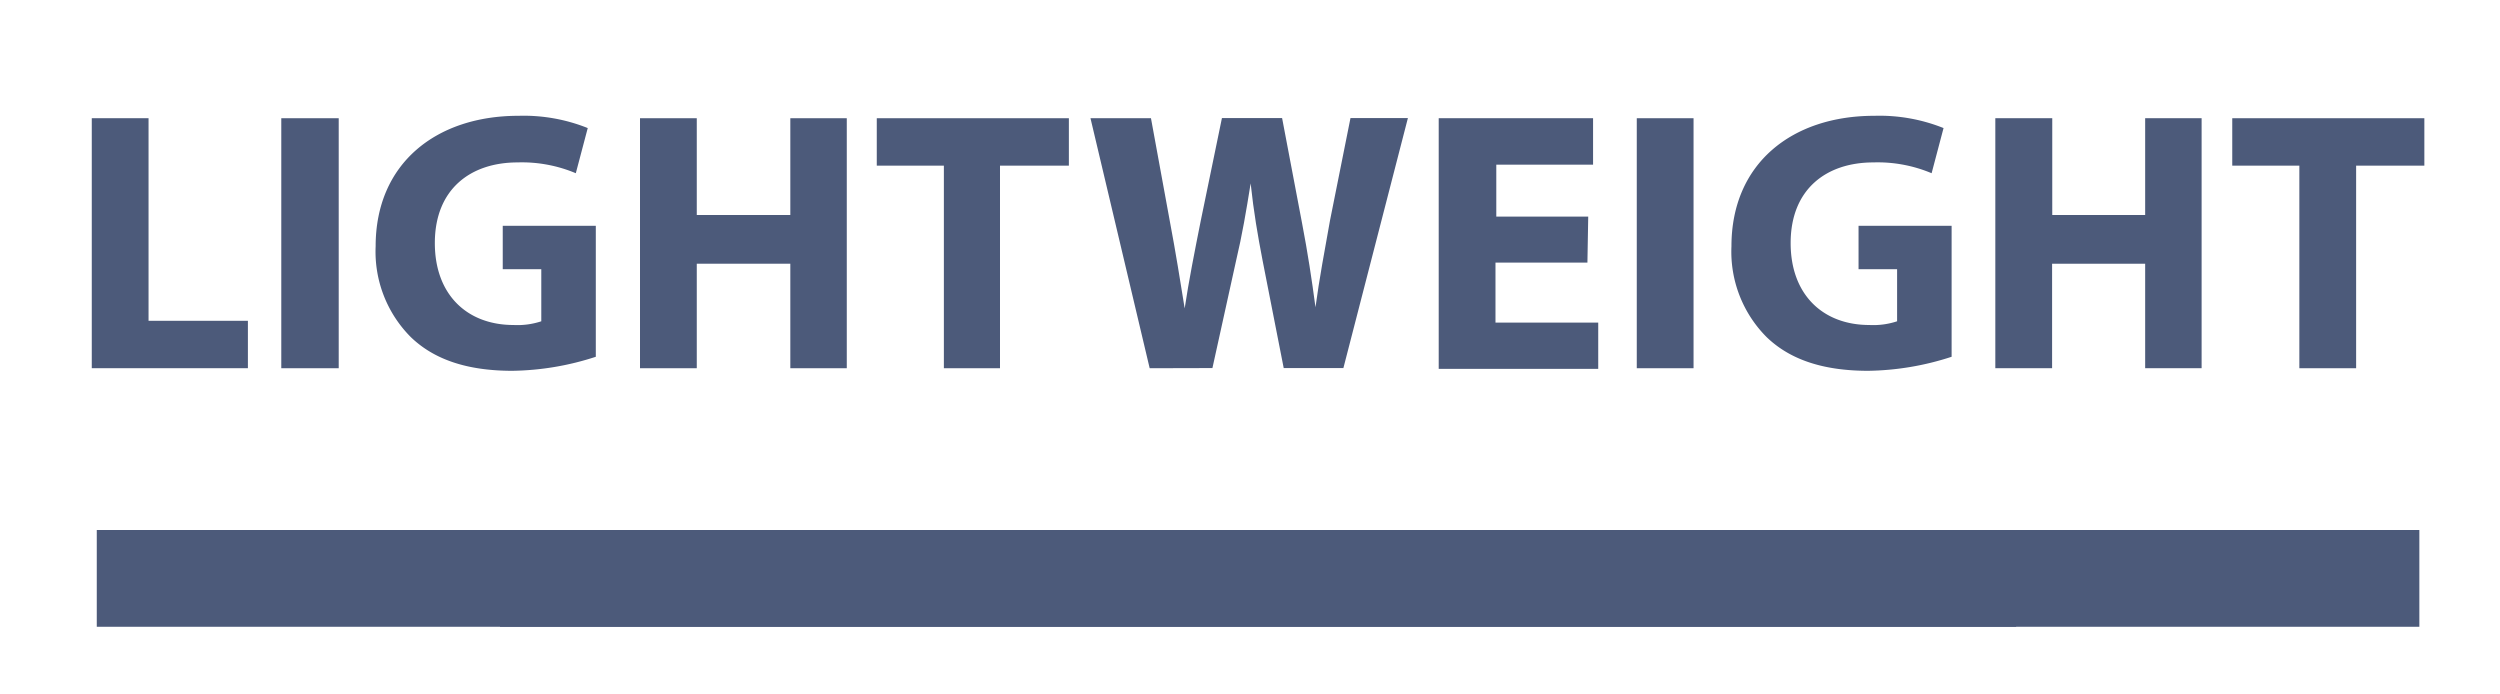 <svg id="BLUE" xmlns="http://www.w3.org/2000/svg" viewBox="0 0 155 43"><defs><style>.cls-1{fill:#4c5a7a;}</style></defs><title>midsole_on_blue</title><rect class="cls-1" x="31" y="32.86" width="94" height="6"/><rect class="cls-1" x="6" y="32.86" width="144" height="6"/><path class="cls-1" d="M5.69,7.33H9.21V19.89h6.16v2.94H5.69Z"/><path class="cls-1" d="M21,7.33v15.5H17.44V7.33Z"/><path class="cls-1" d="M36.94,22.12a17.33,17.33,0,0,1-5.17.87c-2.83,0-4.87-.71-6.3-2.09a7.5,7.5,0,0,1-2.18-5.63c0-5.15,3.77-8.09,8.85-8.09a10.67,10.67,0,0,1,4.3.76l-.74,2.8a8.6,8.6,0,0,0-3.61-.67c-2.92,0-5.13,1.66-5.13,5,0,3.2,2,5.08,4.88,5.08a4.7,4.7,0,0,0,1.72-.23V16.69H31.17V14h5.77Z"/><path class="cls-1" d="M43.2,7.33v6H49v-6h3.5v15.5H49V16.35H43.2v6.48H39.68V7.33Z"/><path class="cls-1" d="M58.52,10.27H54.36V7.33H66.27v2.94H62V22.83H58.52Z"/><path class="cls-1" d="M71.28,22.83,67.61,7.33h3.75l1.17,6.39c.35,1.84.67,3.84.92,5.4h0c.25-1.68.62-3.54,1-5.45l1.31-6.35h3.73l1.24,6.53c.35,1.82.6,3.47.83,5.2h0c.23-1.72.57-3.54.9-5.38l1.27-6.35h3.56l-4,15.5H79.59l-1.31-6.67c-.3-1.56-.55-3-.74-4.78h0c-.28,1.75-.53,3.22-.9,4.78l-1.47,6.67Z"/><path class="cls-1" d="M98.42,16.28h-5.7V20h6.37v2.87H89.2V7.33h9.57v2.88h-6v3.22h5.7Z"/><path class="cls-1" d="M105,7.33v15.5h-3.52V7.33Z"/><path class="cls-1" d="M121,22.12a17.33,17.33,0,0,1-5.17.87c-2.83,0-4.87-.71-6.3-2.09a7.5,7.5,0,0,1-2.18-5.63c0-5.15,3.77-8.09,8.85-8.09a10.67,10.67,0,0,1,4.3.76l-.74,2.8a8.6,8.6,0,0,0-3.61-.67c-2.92,0-5.13,1.66-5.13,5,0,3.2,2,5.08,4.88,5.08a4.7,4.7,0,0,0,1.72-.23V16.69h-2.39V14H121Z"/><path class="cls-1" d="M127.24,7.33v6H133v-6h3.5v15.5H133V16.35h-5.77v6.48h-3.52V7.33Z"/><path class="cls-1" d="M142.56,10.27H138.4V7.33h11.91v2.94h-4.23V22.83h-3.52Z"/></svg>